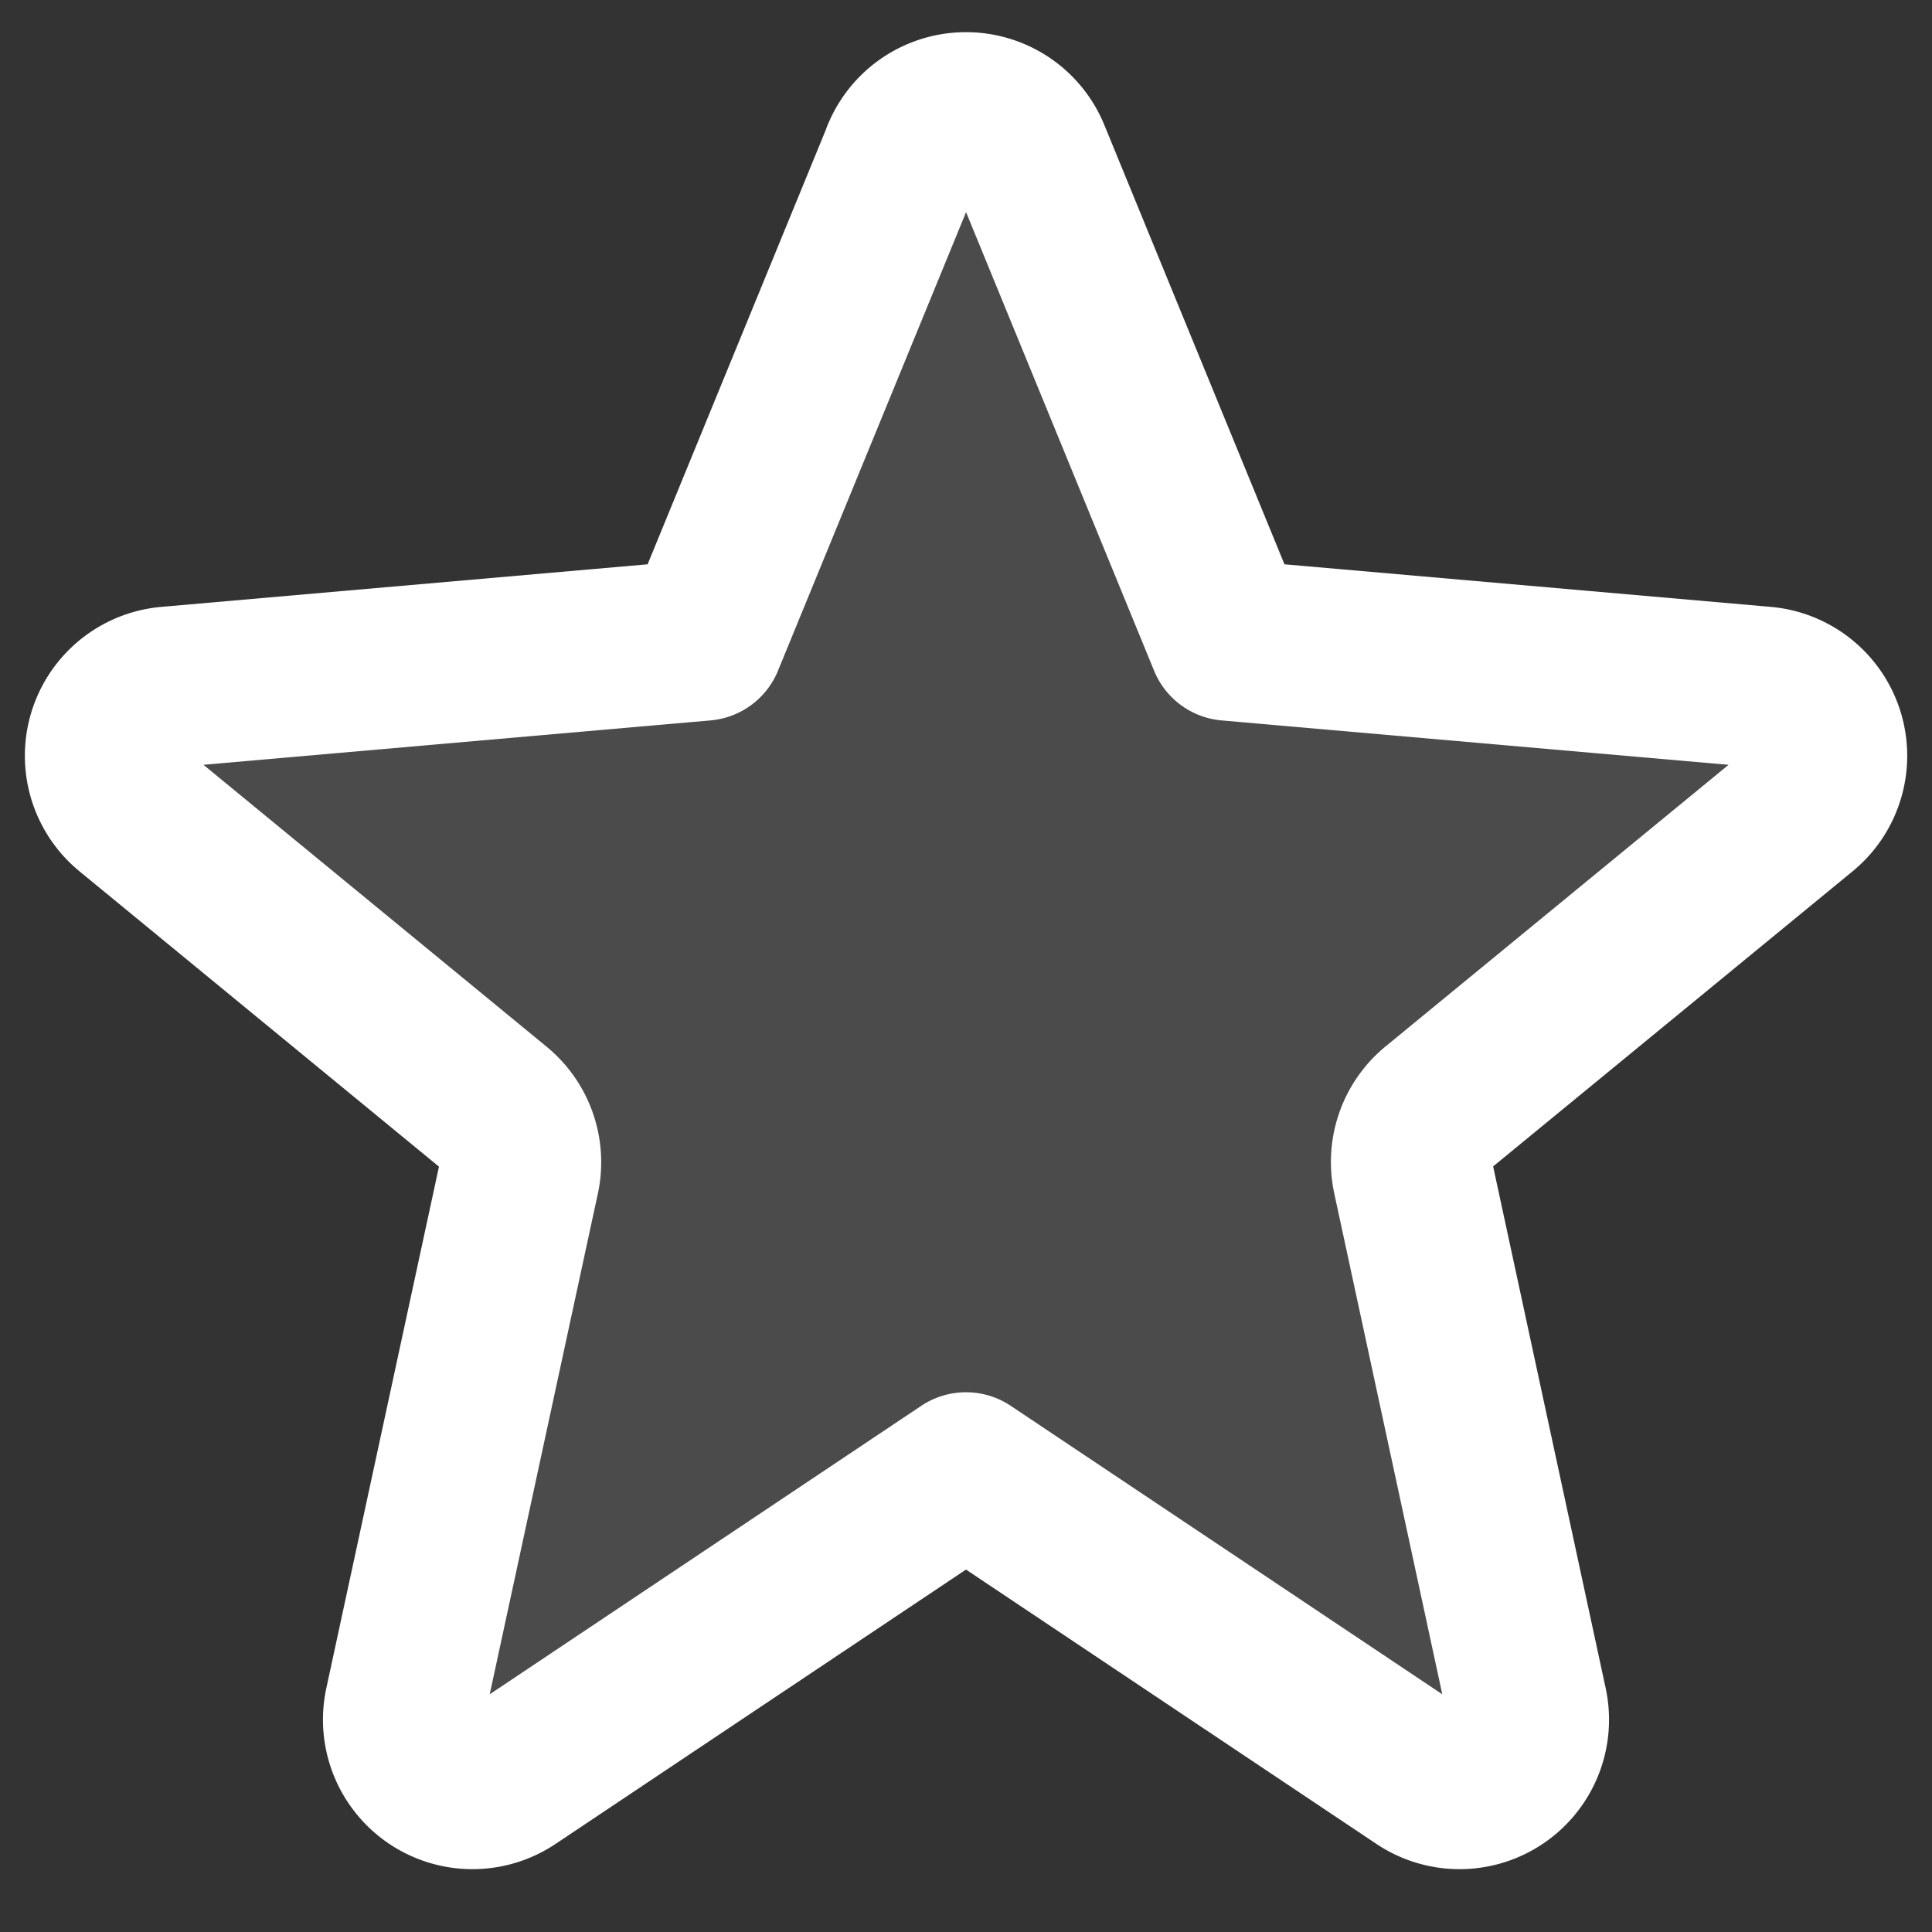 <svg xmlns:xlink="http://www.w3.org/1999/xlink" xmlns="http://www.w3.org/2000/svg" role="presentation" fill="none" focusable="false" stroke-width="2" width="32" height="32" class="hidden sm:block icon icon-picto-star" viewBox="0 0 24 24">
        <rect x="0" y="0" width="24" height="24" fill="#333333" stroke="none"/>
        <path d="M11.206 1.934a.857.857 0 0 1 1.588 0l2.468 6.019 6.647.582a.857.857 0 0 1 .47 1.516l-4.535 3.723a.857.857 0 0 0-.291.844l1.416 6.565a.857.857 0 0 1-1.314.892L12 18.295l-5.655 3.78a.857.857 0 0 1-1.314-.892l1.418-6.565a.857.857 0 0 0-.295-.844l-4.532-3.723a.857.857 0 0 1 .47-1.516l6.647-.582 2.469-6.02h-.002Z" fill="#FFFFFF" fill-opacity="0.12" stroke="#FFFFFF" stroke-linejoin="round" stroke-width="2px"></path>
      </svg>